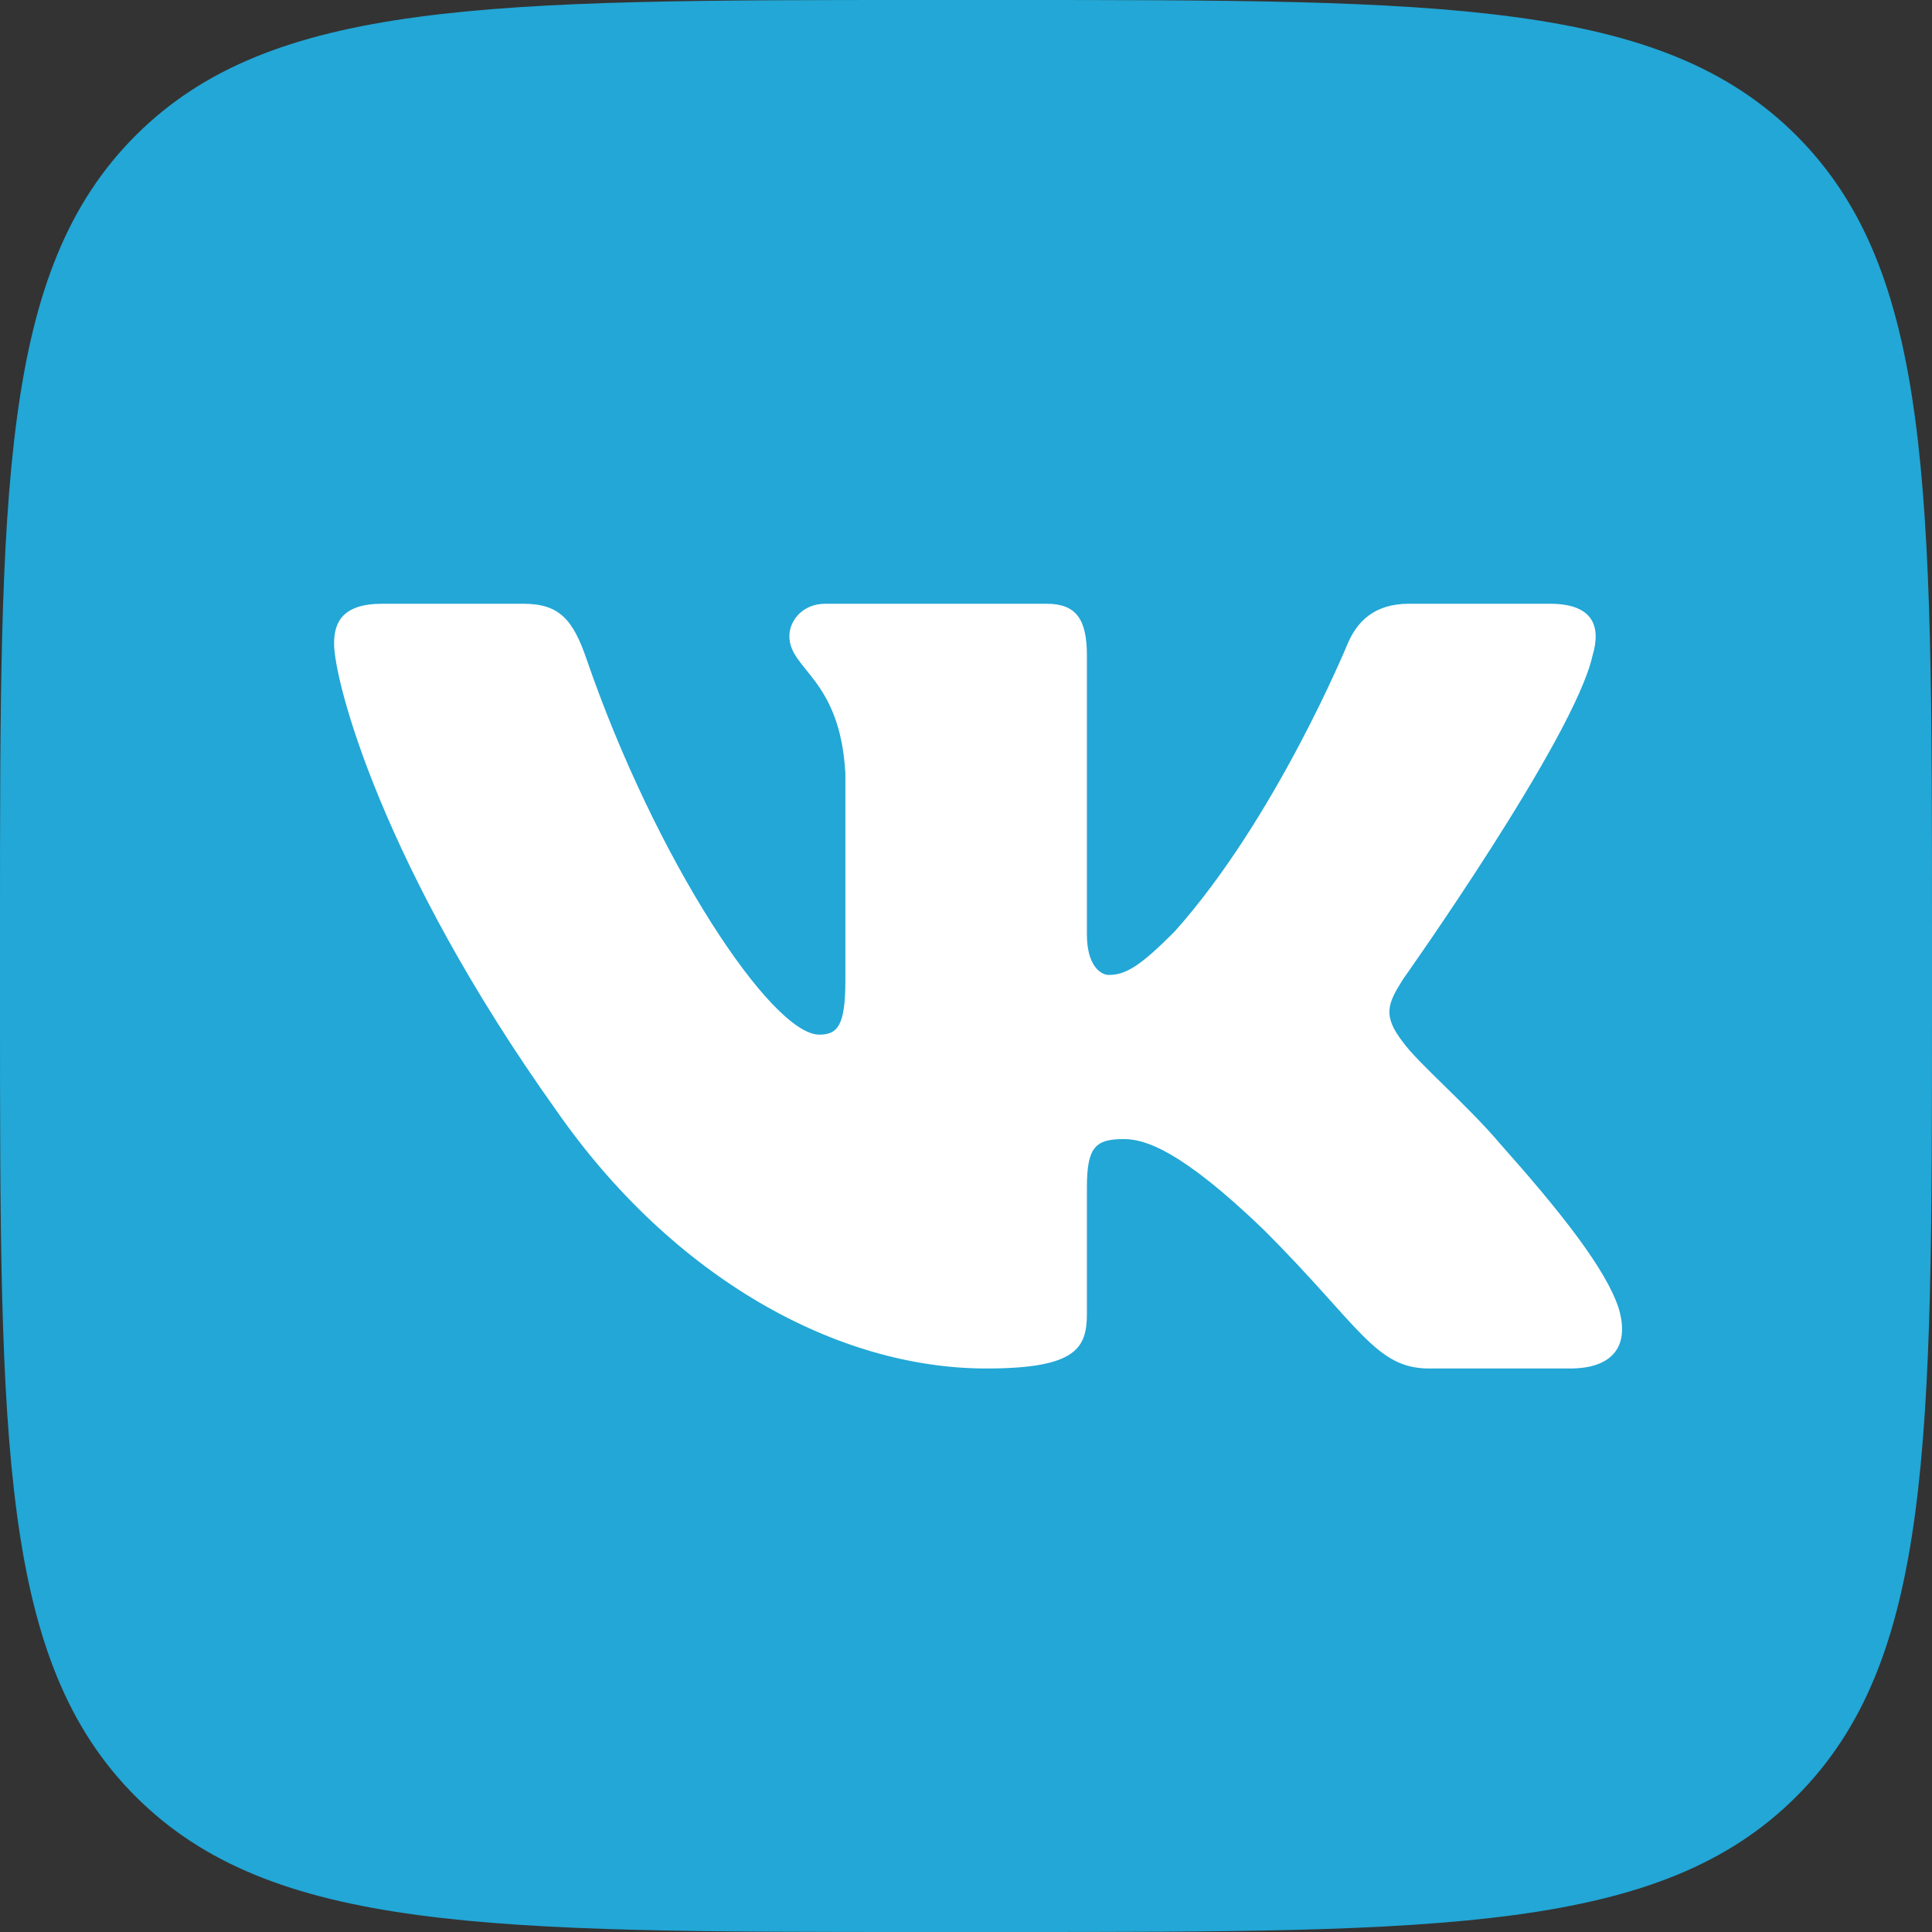 <svg width="48" height="48" viewBox="0 0 48 48" fill="none" xmlns="http://www.w3.org/2000/svg">
<rect x="0" y="0" width="48" height="48" fill="#333333" stroke="none"/>
<g clip-path="url(#clip0_643_219)">
<path d="M0 23C0 12.158 0 6.737 3.368 3.368C6.737 0 12.158 0 23 0H25C35.842 0 41.264 0 44.632 3.368C48 6.737 48 12.158 48 23V25C48 35.842 48 41.264 44.632 44.632C41.264 48 35.842 48 25 48H23C12.158 48 6.737 48 3.368 44.632C0 41.264 0 35.842 0 25L0 23Z" fill="#22A7D6"/>
<path fill-rule="evenodd" clip-rule="evenodd" d="M13.001 15H9.5C8.5 15 8.3 15.471 8.3 15.99C8.3 16.917 9.487 21.515 13.826 27.596C16.719 31.749 20.795 34 24.504 34C26.729 34 27.004 33.5 27.004 32.639V29.5C27.004 28.5 27.215 28.3 27.92 28.3C28.439 28.3 29.329 28.56 31.406 30.562C33.78 32.935 34.171 34 35.506 34H39.007C40.007 34 40.507 33.5 40.219 32.513C39.903 31.53 38.77 30.103 37.266 28.412C36.45 27.448 35.226 26.409 34.855 25.89C34.336 25.223 34.484 24.926 34.855 24.333C34.855 24.333 39.12 18.326 39.566 16.287C39.788 15.545 39.566 15 38.507 15H35.006C34.116 15 33.706 15.471 33.483 15.99C33.483 15.99 31.703 20.328 29.181 23.146C28.365 23.962 27.994 24.222 27.549 24.222C27.326 24.222 27.004 23.962 27.004 23.221V16.287C27.004 15.397 26.746 15 26.004 15H20.503C19.946 15 19.612 15.413 19.612 15.805C19.612 16.648 20.873 16.843 21.003 19.216V24.37C21.003 25.5 20.799 25.705 20.354 25.705C19.167 25.705 16.28 21.347 14.568 16.361C14.232 15.392 13.896 15 13.001 15Z" fill="white"/>
</g>
<defs>
<clipPath id="clip0_643_219">
<rect width="48" height="48" fill="white"/>
</clipPath>
</defs>
</svg>

